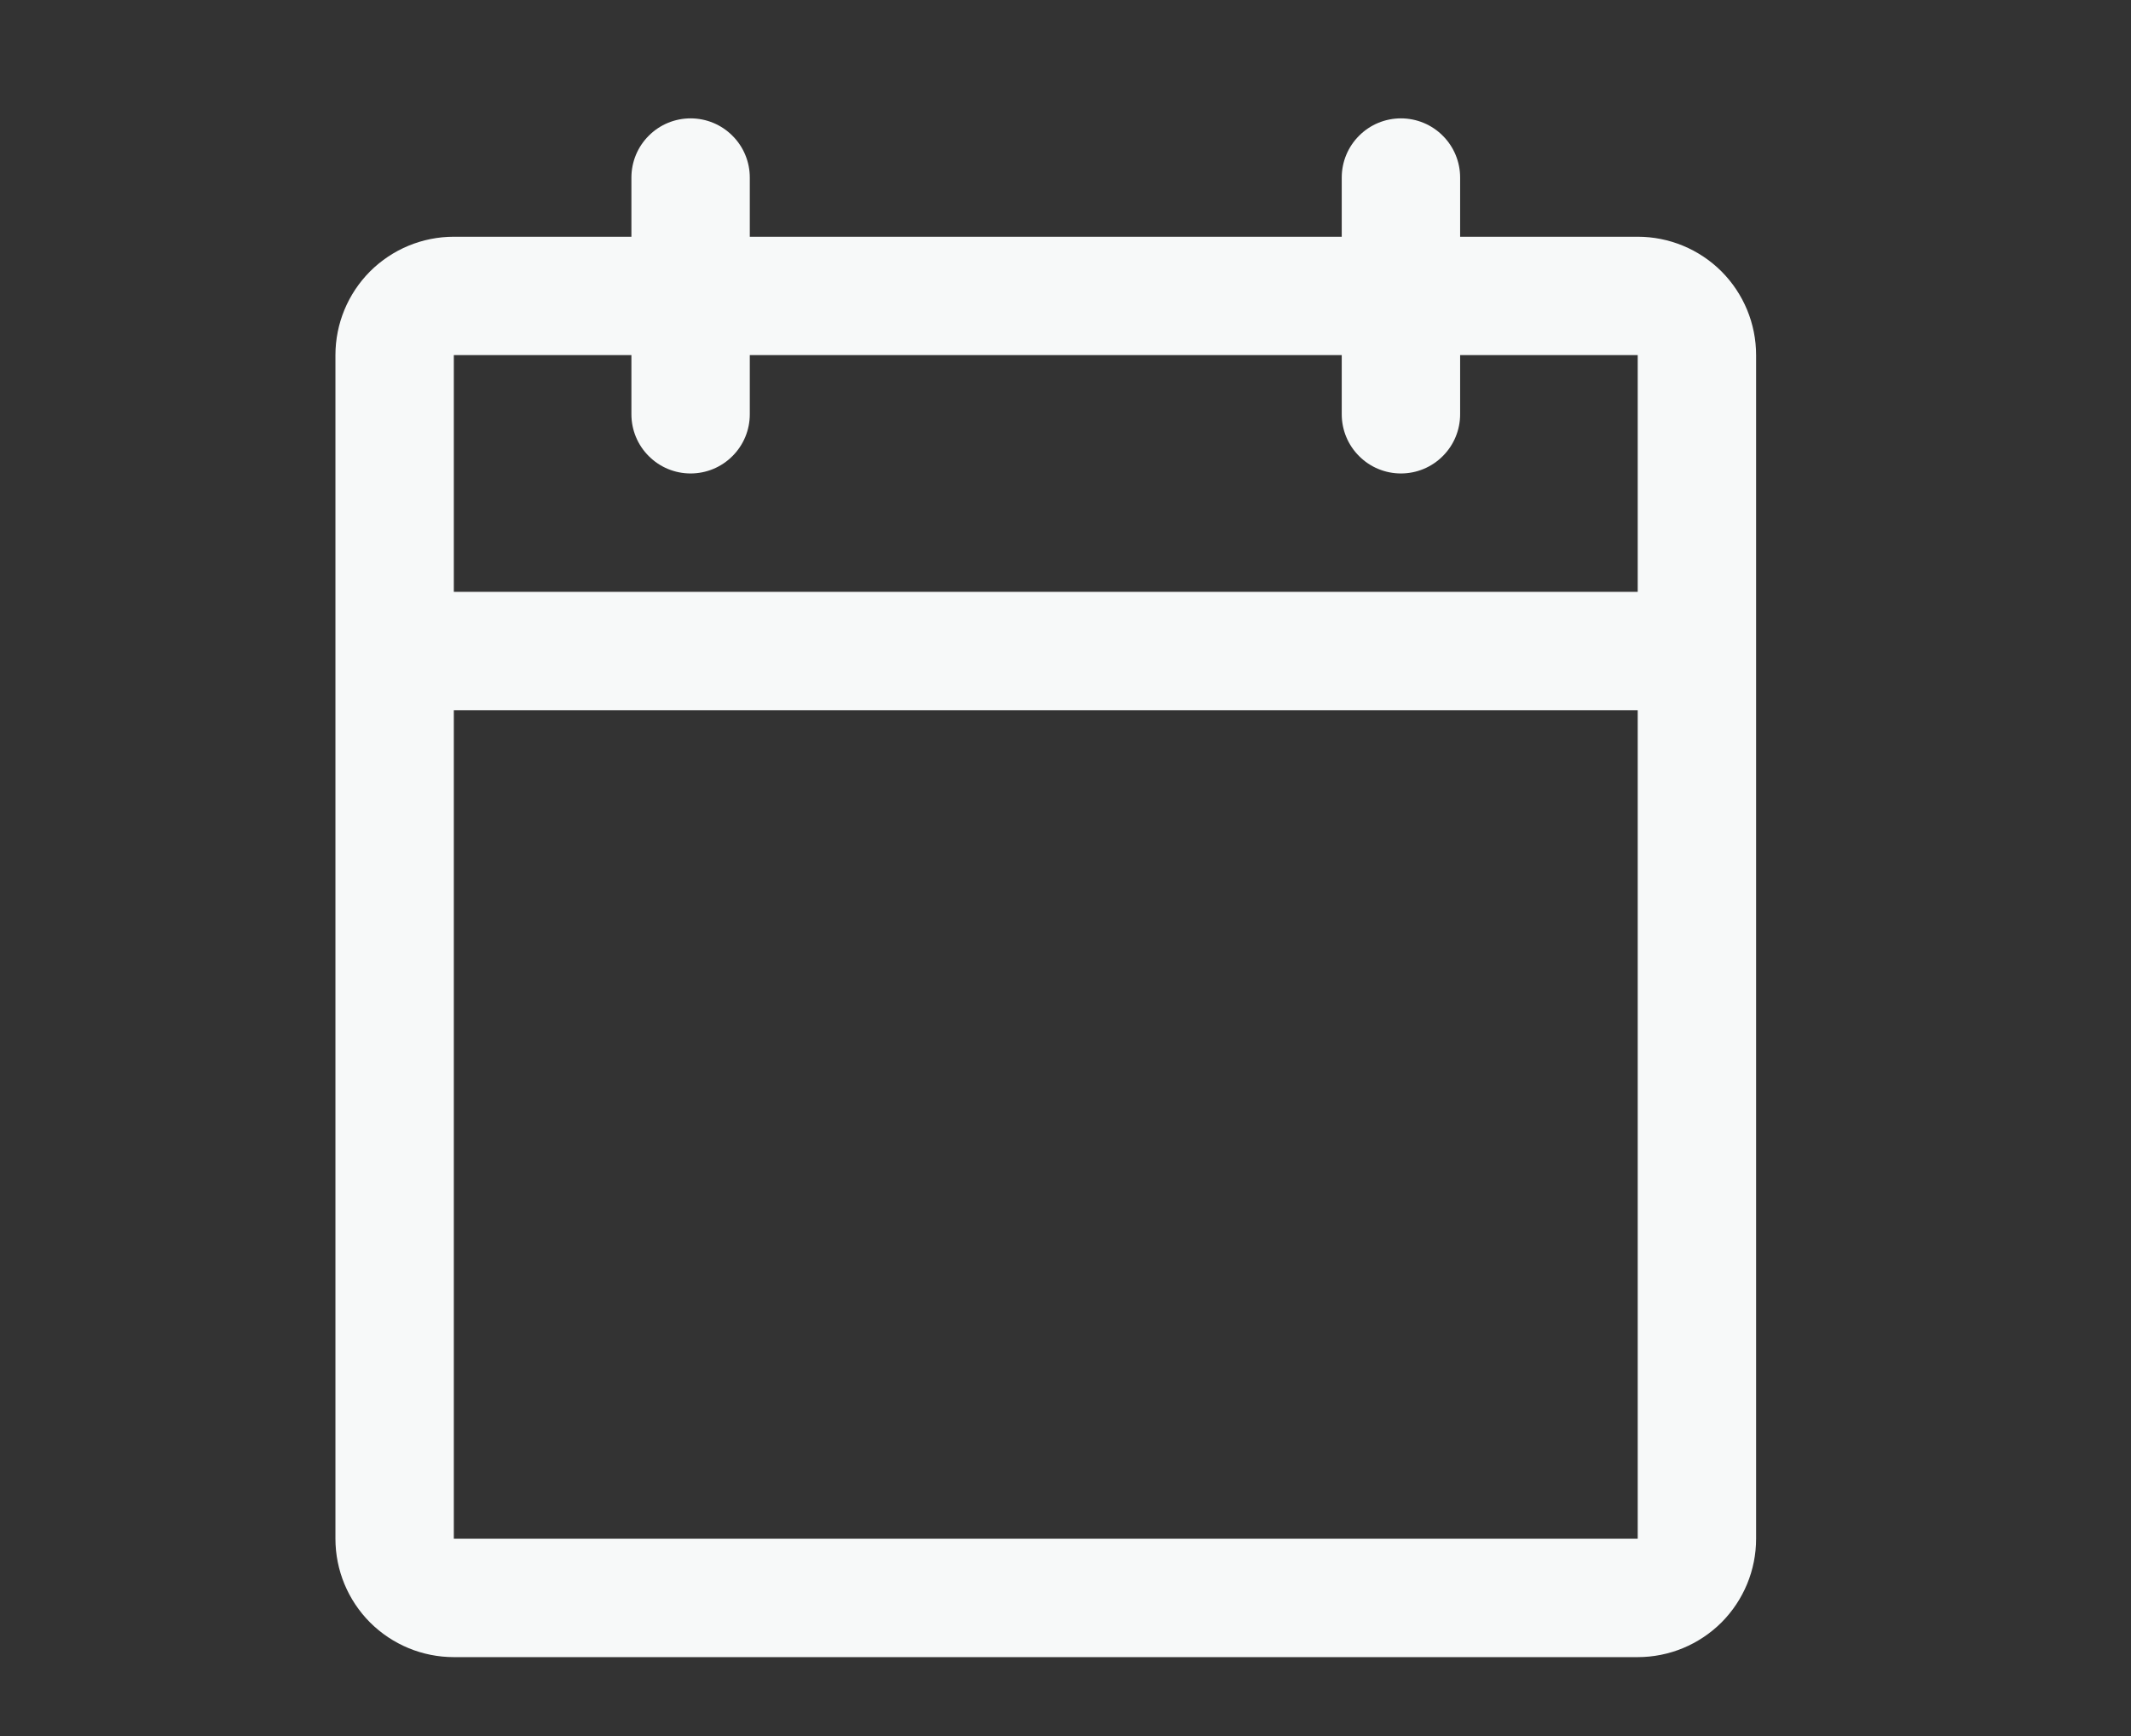 <svg width="27" height="22" viewBox="0 0 27 22" fill="none" xmlns="http://www.w3.org/2000/svg">
<rect x="0" y="0" width="27" height="22" fill="#333333" stroke="none"/>
<path d="M20.75 3H18.5V2.25C18.5 2.051 18.421 1.86 18.28 1.72C18.14 1.579 17.949 1.5 17.75 1.5C17.551 1.5 17.36 1.579 17.22 1.72C17.079 1.86 17 2.051 17 2.25V3H9.5V2.25C9.5 2.051 9.421 1.86 9.28 1.72C9.14 1.579 8.949 1.5 8.75 1.5C8.551 1.5 8.36 1.579 8.22 1.72C8.079 1.86 8 2.051 8 2.25V3H5.75C5.352 3 4.971 3.158 4.689 3.439C4.408 3.721 4.25 4.102 4.25 4.5V19.5C4.25 19.898 4.408 20.279 4.689 20.561C4.971 20.842 5.352 21 5.75 21H20.75C21.148 21 21.529 20.842 21.811 20.561C22.092 20.279 22.25 19.898 22.25 19.5V4.5C22.25 4.102 22.092 3.721 21.811 3.439C21.529 3.158 21.148 3 20.75 3ZM8 4.5V5.25C8 5.449 8.079 5.64 8.22 5.78C8.36 5.921 8.551 6 8.75 6C8.949 6 9.14 5.921 9.28 5.78C9.421 5.64 9.5 5.449 9.5 5.25V4.5H17V5.25C17 5.449 17.079 5.64 17.22 5.78C17.36 5.921 17.551 6 17.75 6C17.949 6 18.14 5.921 18.28 5.78C18.421 5.64 18.5 5.449 18.5 5.25V4.5H20.75V7.5H5.75V4.5H8ZM20.75 19.5H5.75V9H20.75V19.5Z" fill="#F7F9F9"/>
</svg>
